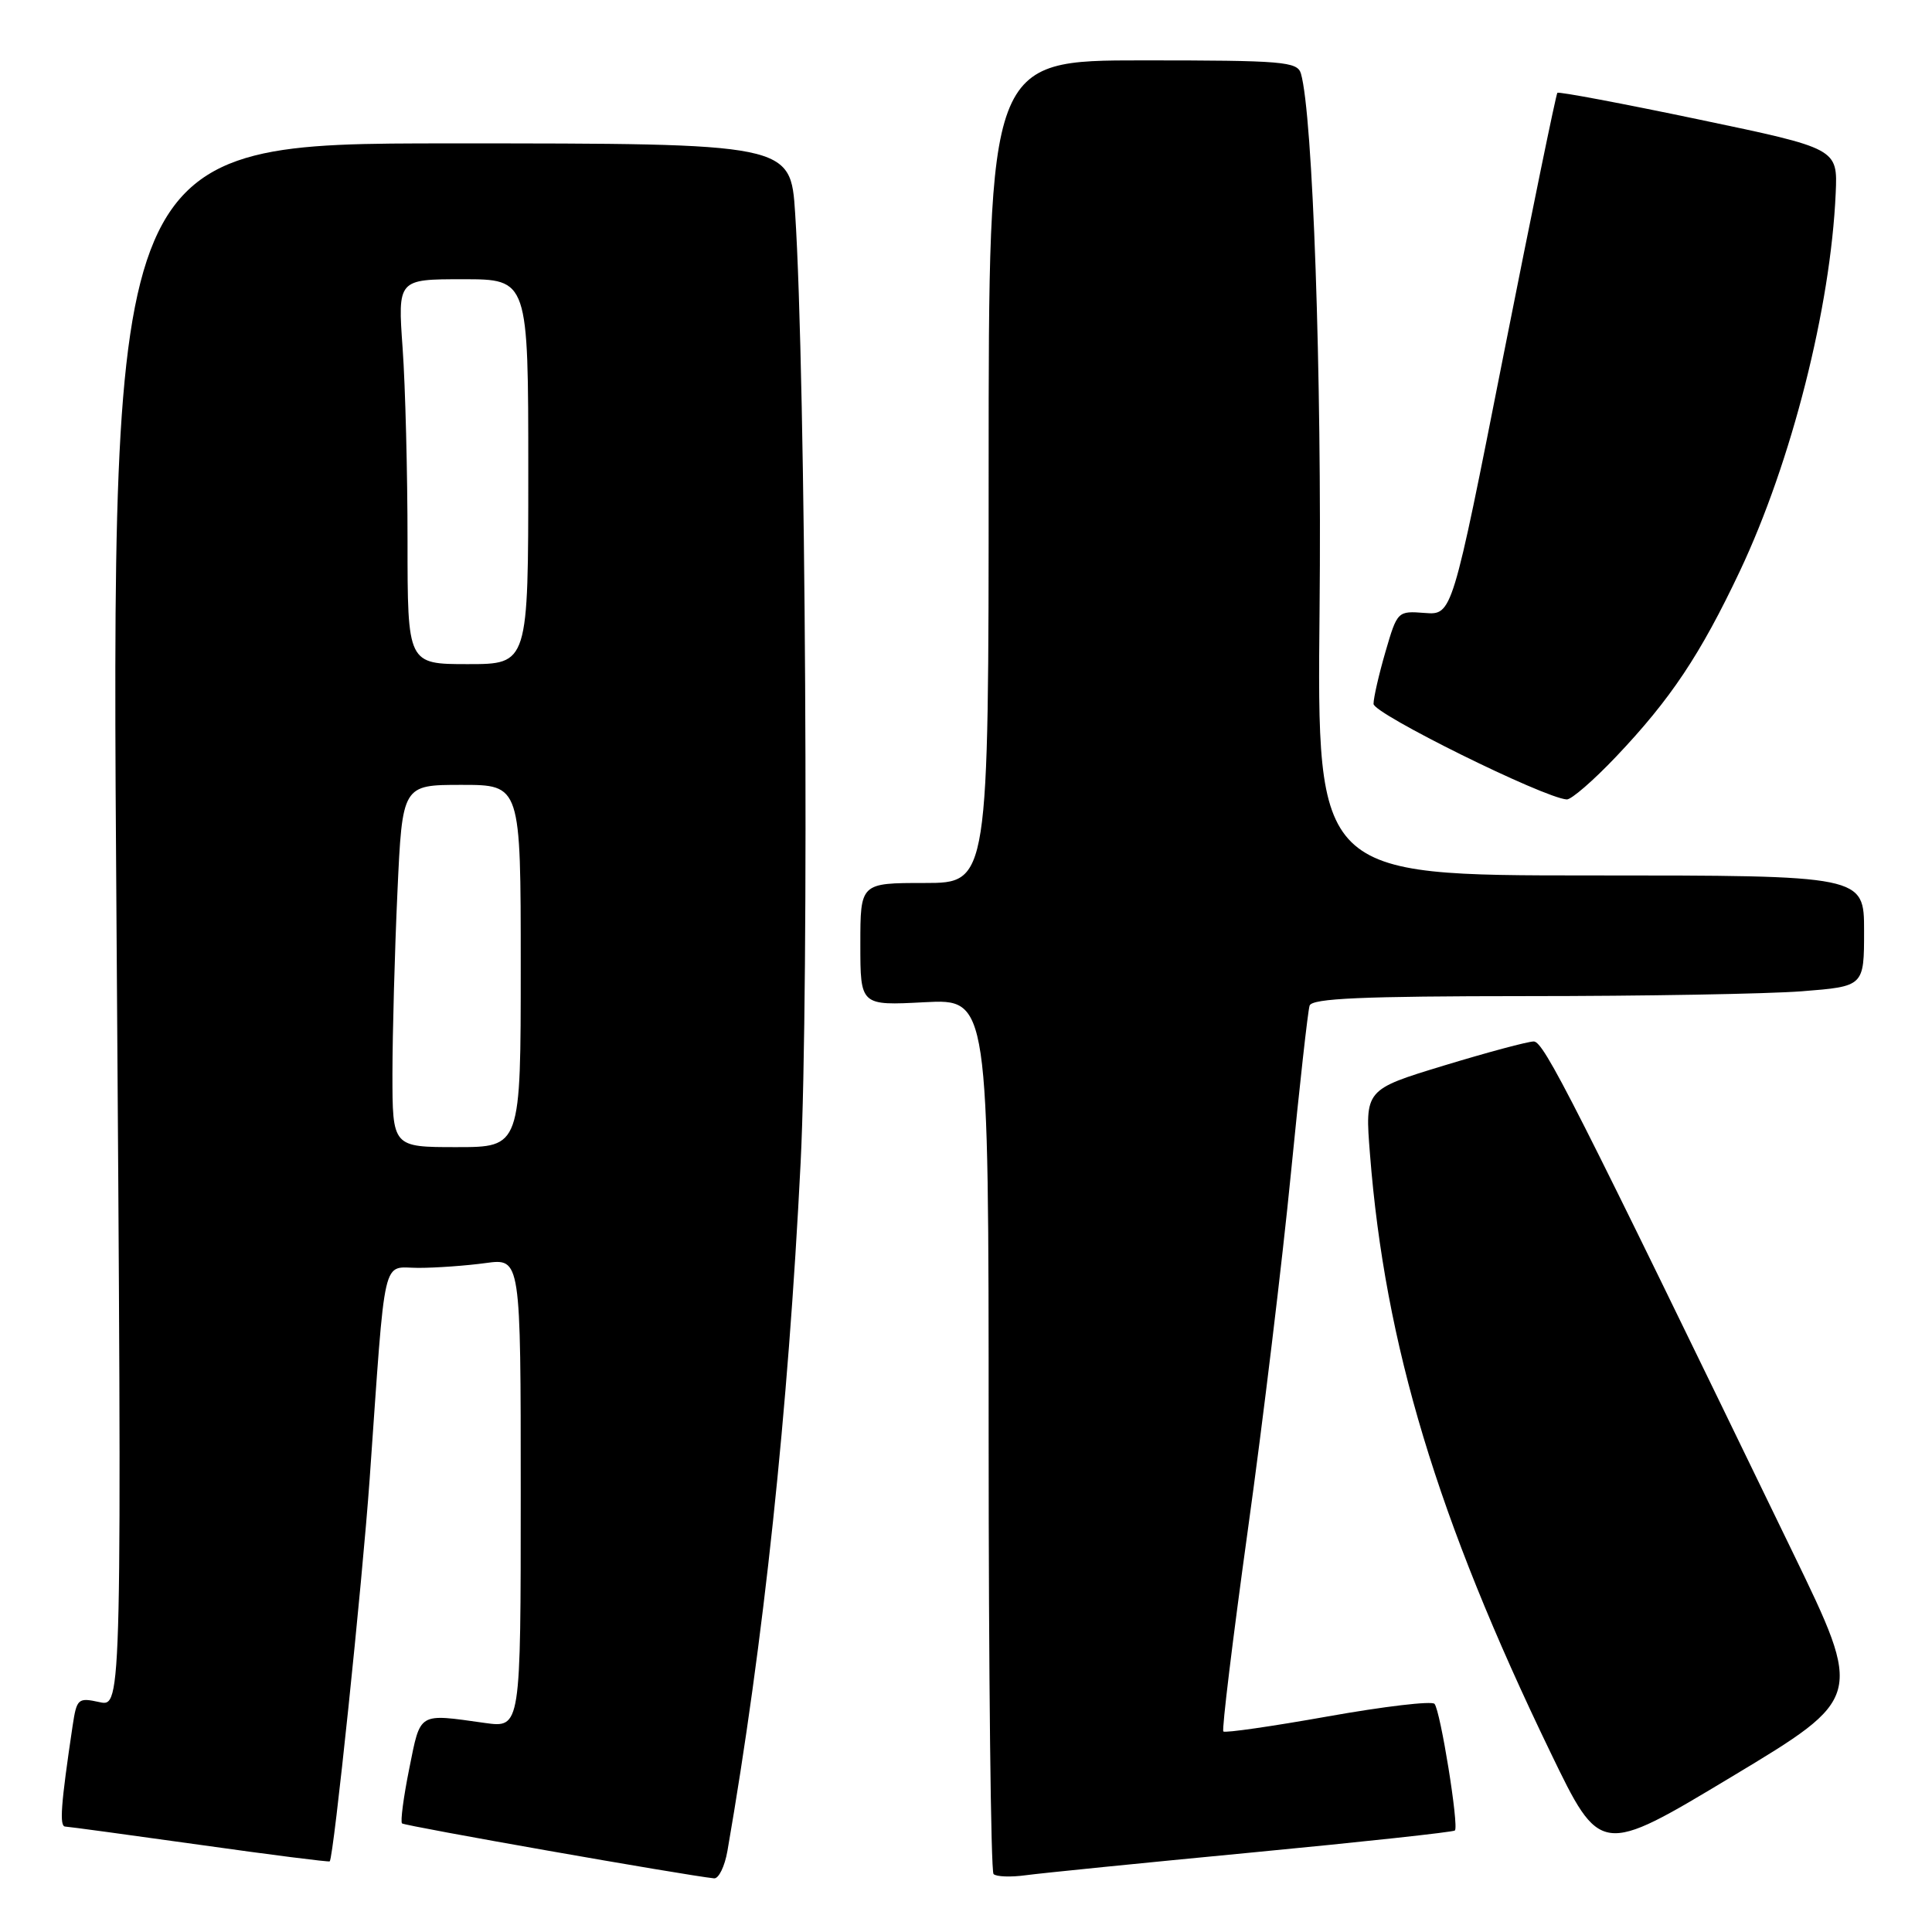 <?xml version="1.0" encoding="UTF-8" standalone="no"?>
<!DOCTYPE svg PUBLIC "-//W3C//DTD SVG 1.1//EN" "http://www.w3.org/Graphics/SVG/1.1/DTD/svg11.dtd" >
<svg xmlns="http://www.w3.org/2000/svg" xmlns:xlink="http://www.w3.org/1999/xlink" version="1.1" viewBox="0 0 256 256">
 <g >
 <path fill="currentColor"
d=" M 96.39 245.25 C 101.20 217.51 104.43 187.10 106.09 154.00 C 107.24 131.08 106.77 49.80 105.36 28.25 C 104.76 19.00 104.76 19.00 59.73 19.00 C 14.70 19.00 14.70 19.00 15.44 122.60 C 16.17 226.20 16.17 226.20 13.18 225.54 C 10.34 224.92 10.17 225.06 9.62 228.69 C 8.06 239.15 7.85 242.00 8.64 242.03 C 9.11 242.05 17.15 243.14 26.49 244.45 C 35.84 245.77 43.58 246.75 43.69 246.64 C 44.21 246.12 47.99 209.88 48.98 196.00 C 51.14 165.41 50.54 168.00 55.44 168.00 C 57.79 168.00 61.81 167.71 64.36 167.36 C 69.00 166.73 69.00 166.73 69.00 197.84 C 69.00 228.96 69.00 228.96 64.25 228.30 C 55.33 227.05 55.75 226.80 54.23 234.34 C 53.47 238.11 53.04 241.37 53.27 241.61 C 53.62 241.95 90.77 248.49 94.62 248.89 C 95.23 248.95 96.03 247.31 96.39 245.25 Z  M 165.95 245.46 C 180.50 244.07 192.57 242.76 192.78 242.55 C 193.34 242.00 190.86 226.65 190.08 225.77 C 189.73 225.36 183.37 226.11 175.97 227.43 C 168.56 228.75 162.32 229.65 162.10 229.43 C 161.88 229.21 163.34 217.21 165.34 202.77 C 167.35 188.32 169.92 167.05 171.05 155.50 C 172.19 143.95 173.30 133.94 173.53 133.25 C 173.84 132.29 180.48 132.00 202.22 131.99 C 217.77 131.99 234.21 131.70 238.75 131.35 C 247.00 130.70 247.00 130.70 247.00 123.35 C 247.00 116.00 247.00 116.00 210.75 116.00 C 174.50 116.00 174.50 116.00 174.85 80.75 C 175.16 49.63 173.96 15.19 172.38 9.75 C 171.91 8.16 170.03 8.00 151.43 8.00 C 131.00 8.00 131.00 8.00 131.00 62.50 C 131.00 117.00 131.00 117.00 122.50 117.00 C 114.00 117.00 114.00 117.00 114.00 125.13 C 114.00 133.25 114.00 133.25 122.50 132.80 C 131.00 132.36 131.00 132.36 131.00 190.01 C 131.00 221.72 131.29 247.96 131.65 248.32 C 132.01 248.68 133.93 248.75 135.90 248.48 C 137.88 248.21 151.40 246.85 165.95 245.46 Z  M 237.56 205.72 C 208.47 145.70 204.57 138.00 203.23 138.00 C 202.45 138.00 197.09 139.44 191.33 141.19 C 180.85 144.38 180.85 144.38 181.53 152.94 C 183.51 178.20 190.45 201.18 205.44 232.19 C 212.06 245.89 212.06 245.89 229.47 235.42 C 246.88 224.95 246.88 224.95 237.56 205.72 Z  M 214.15 100.25 C 221.38 92.63 225.30 86.75 230.54 75.68 C 237.39 61.18 242.57 40.77 243.24 25.59 C 243.50 19.68 243.50 19.68 225.10 15.83 C 214.98 13.71 206.55 12.12 206.36 12.30 C 206.18 12.49 202.97 28.13 199.22 47.07 C 192.42 81.50 192.42 81.50 188.79 81.22 C 185.19 80.94 185.15 80.98 183.58 86.37 C 182.71 89.36 182.00 92.47 182.00 93.27 C 182.00 94.58 204.54 105.72 207.60 105.93 C 208.20 105.97 211.15 103.41 214.15 100.25 Z  M 52.00 142.25 C 52.01 136.89 52.30 126.09 52.66 118.25 C 53.31 104.00 53.31 104.00 61.16 104.00 C 69.00 104.00 69.00 104.00 69.00 128.00 C 69.00 152.00 69.00 152.00 60.50 152.00 C 52.00 152.00 52.00 152.00 52.00 142.25 Z  M 54.00 71.65 C 54.00 62.66 53.71 51.19 53.35 46.15 C 52.70 37.00 52.70 37.00 61.35 37.00 C 70.00 37.00 70.00 37.00 70.00 62.50 C 70.00 88.00 70.00 88.00 62.00 88.00 C 54.00 88.00 54.00 88.00 54.00 71.65 Z "/>
</g>
</svg>